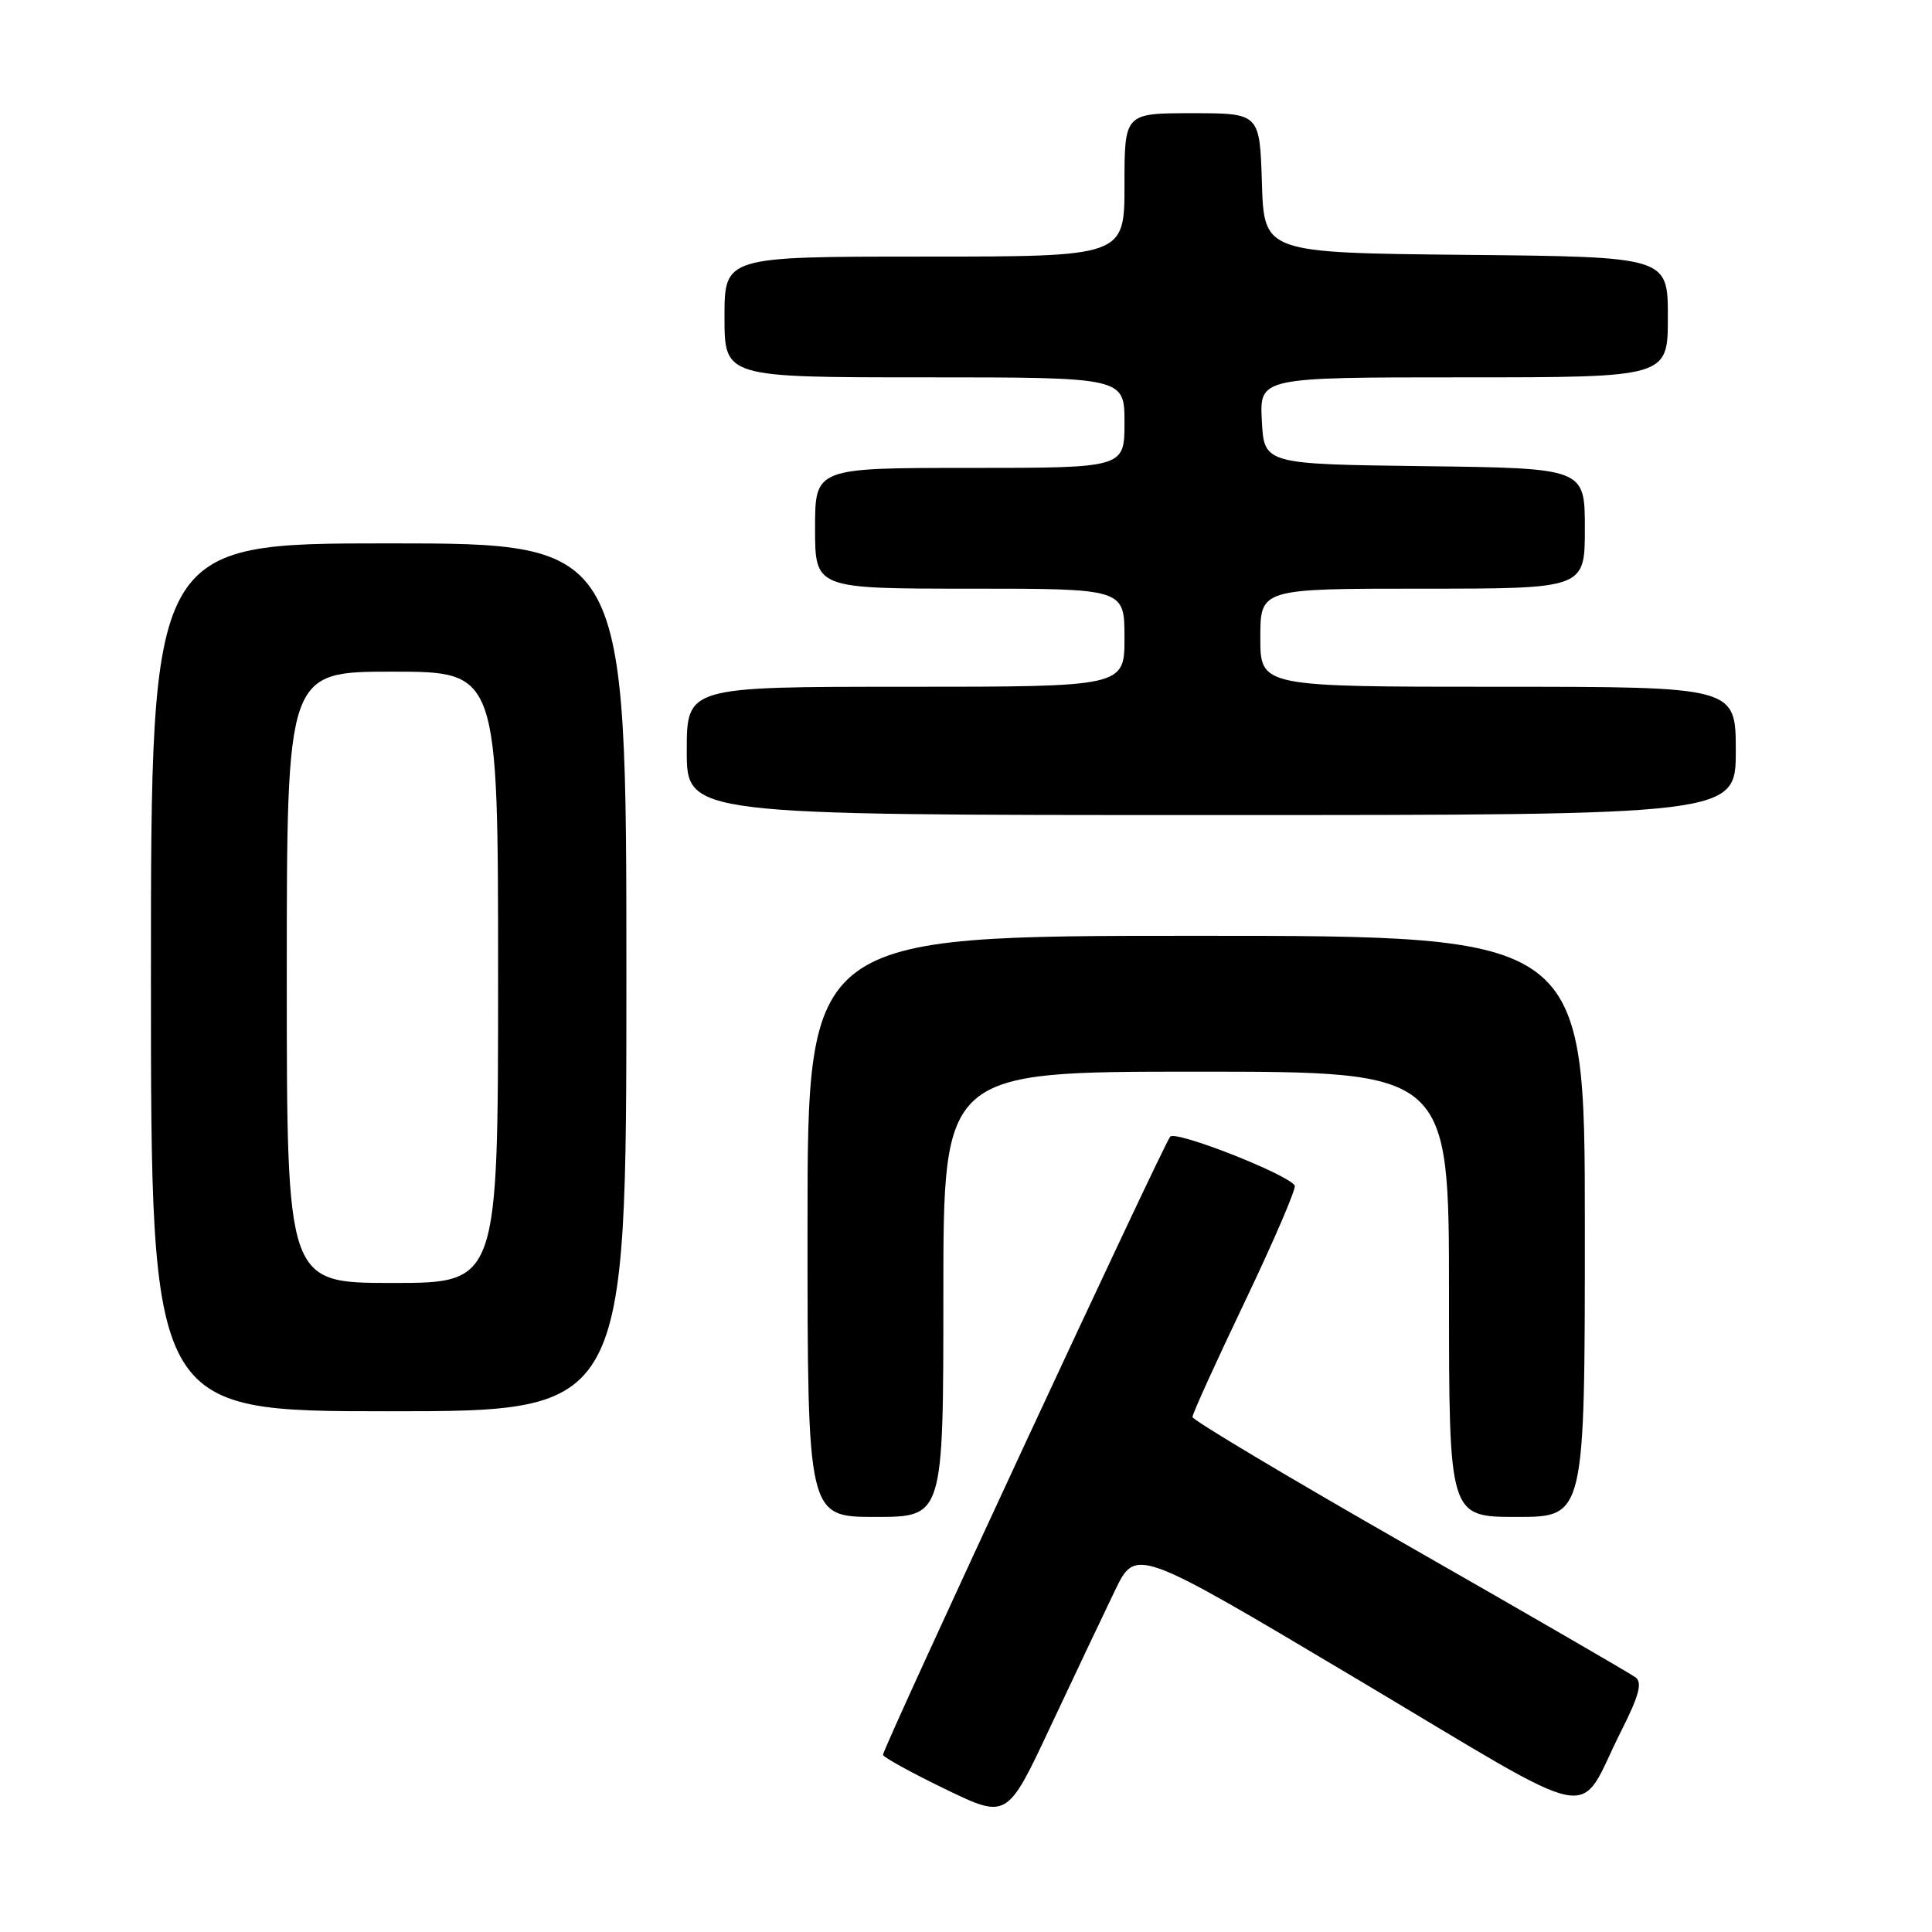 <?xml version="1.0" encoding="UTF-8" standalone="no"?>
<!DOCTYPE svg PUBLIC "-//W3C//DTD SVG 1.1//EN" "http://www.w3.org/Graphics/SVG/1.1/DTD/svg11.dtd" >
<svg xmlns="http://www.w3.org/2000/svg" xmlns:xlink="http://www.w3.org/1999/xlink" version="1.1" viewBox="0 0 256 256">
 <g >
 <path fill="currentColor"
d=" M 147.73 210.77 C 150.50 205.03 150.50 205.03 179.70 222.42 C 212.96 242.21 208.75 241.38 214.83 229.34 C 217.18 224.69 217.64 222.96 216.72 222.26 C 216.05 221.76 202.57 213.95 186.76 204.92 C 170.95 195.89 158.01 188.17 158.01 187.76 C 158.00 187.35 161.14 180.44 164.99 172.39 C 168.83 164.34 171.78 157.46 171.56 157.09 C 170.63 155.59 155.83 149.77 155.06 150.61 C 154.19 151.55 117.00 231.59 117.00 232.52 C 117.00 232.82 120.70 234.86 125.22 237.05 C 133.45 241.03 133.45 241.03 139.20 228.76 C 142.37 222.02 146.21 213.92 147.73 210.77 Z  M 125.00 171.50 C 125.00 142.00 125.00 142.00 158.50 142.00 C 192.00 142.00 192.00 142.00 192.00 171.50 C 192.00 201.00 192.00 201.00 201.00 201.00 C 210.00 201.00 210.00 201.00 210.00 162.50 C 210.00 124.00 210.00 124.00 158.50 124.00 C 107.00 124.00 107.00 124.00 107.00 162.50 C 107.00 201.00 107.00 201.00 116.00 201.00 C 125.00 201.00 125.00 201.00 125.00 171.50 Z  M 83.00 129.50 C 83.00 72.00 83.00 72.00 51.50 72.00 C 20.00 72.00 20.00 72.00 20.00 129.50 C 20.00 187.00 20.00 187.00 51.50 187.00 C 83.00 187.00 83.00 187.00 83.00 129.50 Z  M 230.00 99.50 C 230.00 91.00 230.00 91.00 198.50 91.00 C 167.00 91.00 167.00 91.00 167.00 84.50 C 167.00 78.00 167.00 78.00 188.50 78.00 C 210.00 78.00 210.00 78.00 210.00 70.02 C 210.00 62.04 210.00 62.04 188.75 61.77 C 167.50 61.50 167.50 61.50 167.20 55.75 C 166.90 50.00 166.90 50.00 193.95 50.00 C 221.00 50.00 221.00 50.00 221.00 42.02 C 221.00 34.03 221.00 34.03 194.25 33.77 C 167.50 33.50 167.50 33.50 167.21 24.25 C 166.92 15.00 166.92 15.00 157.96 15.00 C 149.00 15.00 149.00 15.00 149.00 24.50 C 149.00 34.00 149.00 34.00 122.50 34.00 C 96.00 34.00 96.00 34.00 96.00 42.00 C 96.00 50.00 96.00 50.00 122.50 50.00 C 149.00 50.00 149.00 50.00 149.00 56.00 C 149.00 62.00 149.00 62.00 128.50 62.00 C 108.00 62.00 108.00 62.00 108.00 70.00 C 108.00 78.00 108.00 78.00 128.50 78.00 C 149.00 78.00 149.00 78.00 149.00 84.50 C 149.00 91.00 149.00 91.00 120.00 91.00 C 91.00 91.00 91.00 91.00 91.00 99.50 C 91.00 108.00 91.00 108.00 160.50 108.00 C 230.00 108.00 230.00 108.00 230.00 99.50 Z  M 38.00 129.50 C 38.00 89.00 38.00 89.00 52.00 89.00 C 66.00 89.00 66.00 89.00 66.00 129.50 C 66.00 170.00 66.00 170.00 52.00 170.00 C 38.00 170.00 38.00 170.00 38.00 129.50 Z "/>
</g>
</svg>